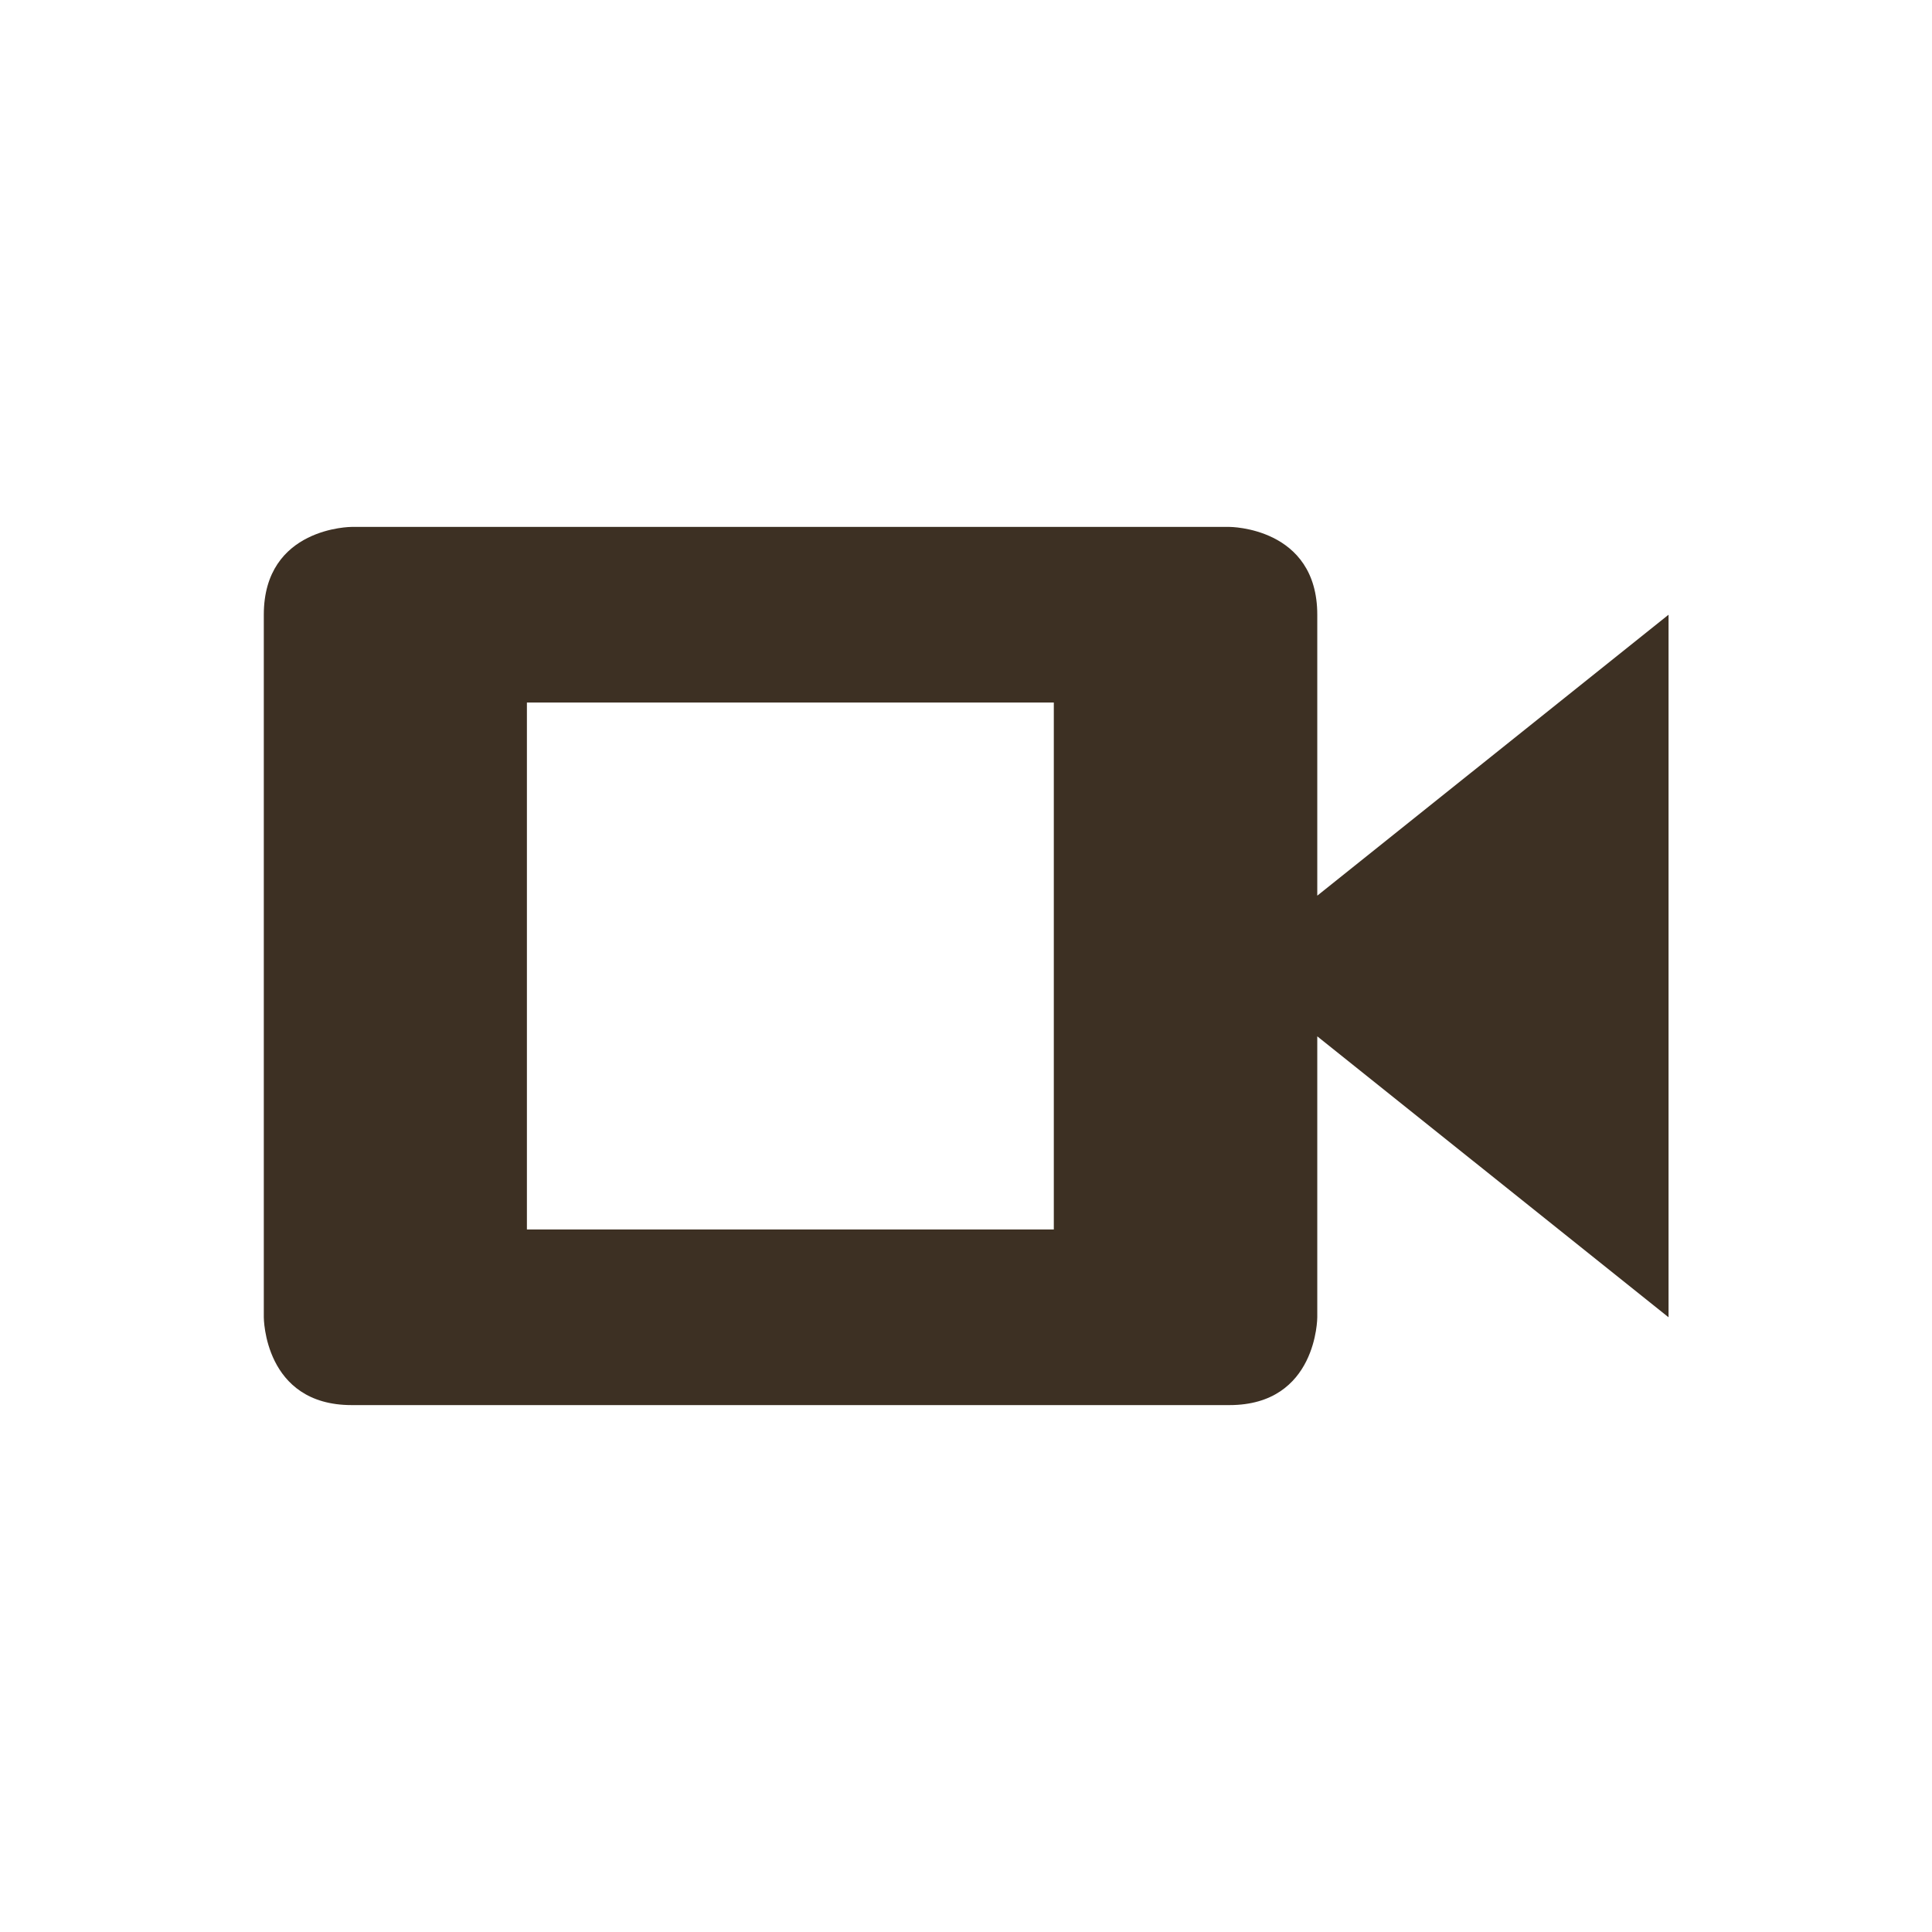<?xml version="1.0" encoding="UTF-8" standalone="no"?>
<!-- Created with Inkscape (http://www.inkscape.org/) -->
<svg id="svg6530" xmlns:rdf="http://www.w3.org/1999/02/22-rdf-syntax-ns#" xmlns="http://www.w3.org/2000/svg" xmlns:osb="http://www.openswatchbook.org/uri/2009/osb" height="22" viewBox="0 0 22 22" width="22" version="1.1" xmlns:cc="http://creativecommons.org/ns#" xmlns:dc="http://purl.org/dc/elements/1.1/">
 <g id="layer1" transform="translate(-81 -861.36)">
  <rect id="rect5576" style="color:#bebebe;enable-background:new;fill:none" transform="matrix(0,1,1,0,0,0)" height="22" width="22" y="81" x="861.36"/>
  <path id="path5578" style="color:#000000;text-indent:0;block-progression:tb;text-decoration-line:none;text-transform:none;fill:#3d3023" d="m85.004 867.36s-1 0-1 1v8s0 1 1 1h9.996c1 0 1-1 1-1v-3.199l4 3.199v-8l-4 3.199v-3.199c0-1-1-1-1-1h-9.996zm1.996 2h6v6h-6v-6z"/>
 </g>
</svg>
